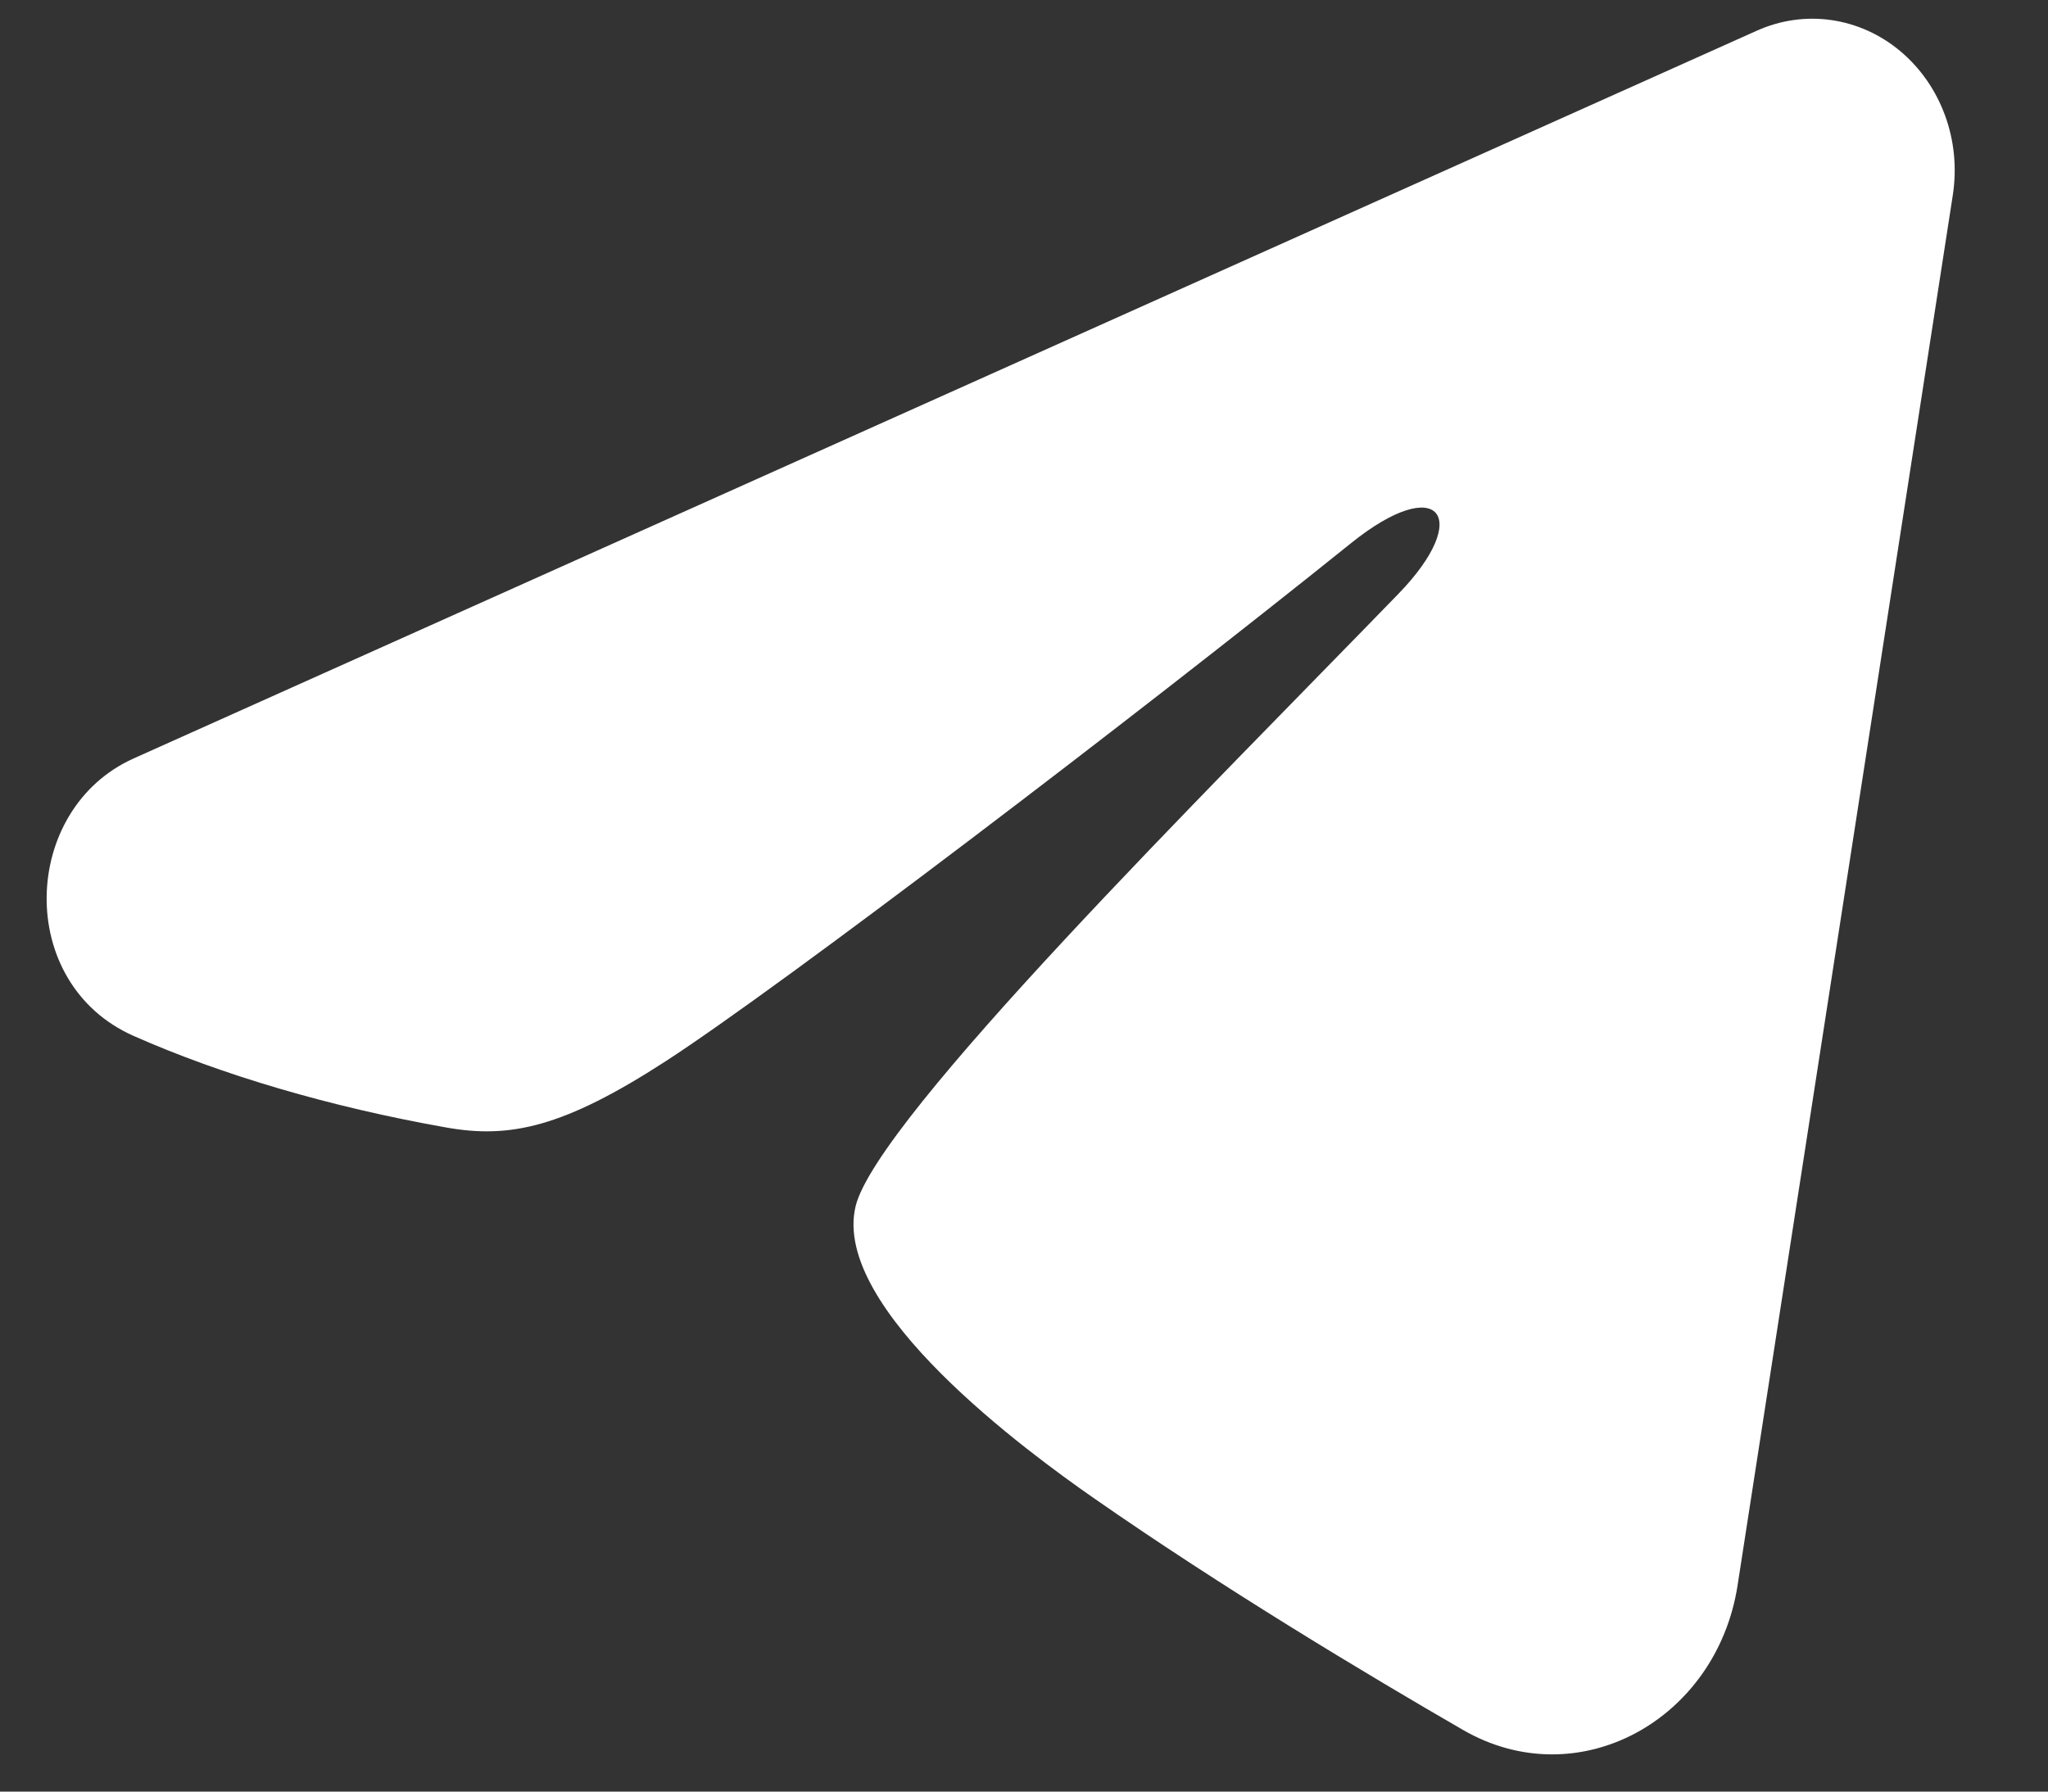 <svg width="32" height="28" viewBox="0 0 32 28" fill="none" xmlns="http://www.w3.org/2000/svg">
<rect x="0" y="0" width="32" height="28" fill="#333333" stroke="none"/>
<path fill-rule="evenodd" clip-rule="evenodd" d="M27.454 0.478C27.821 0.314 28.222 0.257 28.616 0.314C29.01 0.371 29.383 0.539 29.695 0.802C30.007 1.064 30.248 1.411 30.392 1.806C30.536 2.2 30.577 2.629 30.513 3.047L27.149 24.781C26.822 26.877 24.663 28.08 22.857 27.035C21.347 26.162 19.104 24.816 17.087 23.411C16.078 22.708 12.989 20.457 13.368 18.855C13.695 17.485 18.886 12.338 21.853 9.278C23.017 8.076 22.486 7.382 21.111 8.488C17.695 11.234 12.214 15.409 10.402 16.585C8.803 17.621 7.969 17.798 6.972 17.621C5.153 17.299 3.467 16.8 2.09 16.191C0.23 15.37 0.321 12.646 2.089 11.853L27.454 0.478Z" fill="white"/>
</svg>
